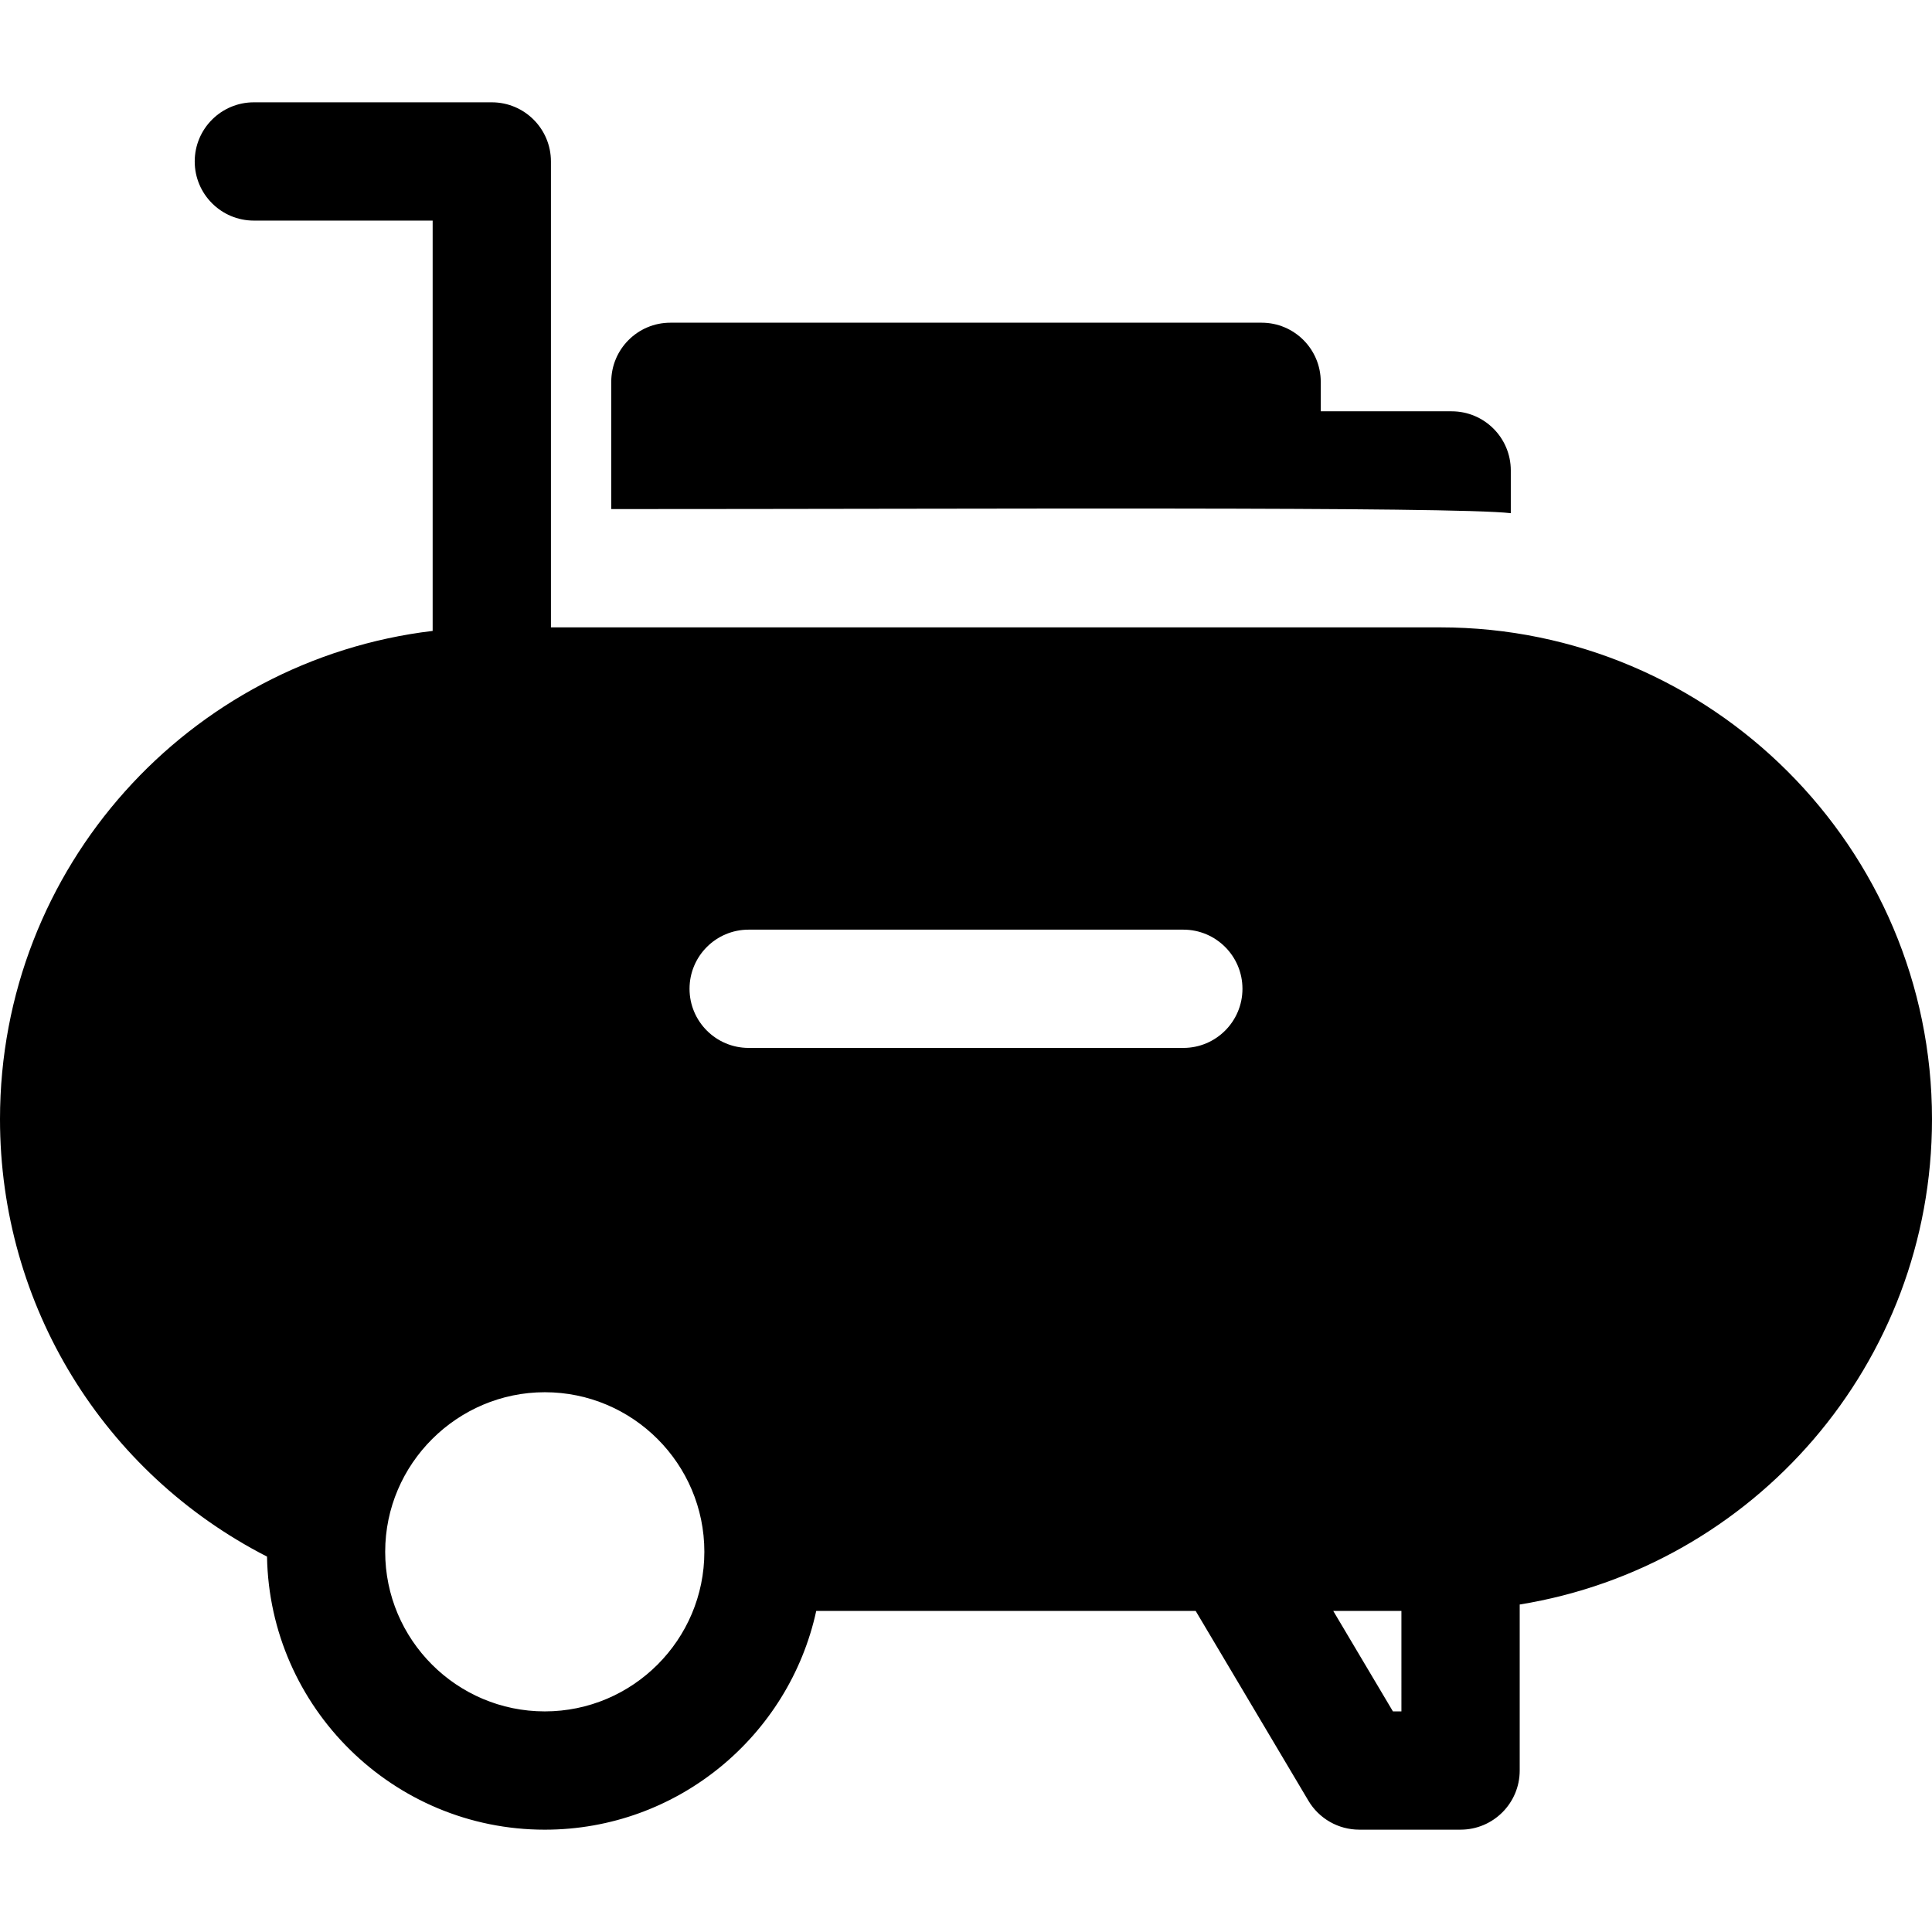 <?xml version="1.0" encoding="iso-8859-1"?>
<!-- Generator: Adobe Illustrator 19.0.0, SVG Export Plug-In . SVG Version: 6.00 Build 0)  -->
<svg xmlns="http://www.w3.org/2000/svg" xmlns:xlink="http://www.w3.org/1999/xlink" version="1.1" id="Layer_1" x="0px" y="0px" viewBox="0 0 512 512" style="enable-background:new 0 0 512 512;" xml:space="preserve">
<g>
	<g>
		<path d="M381.672,166.259H146.004V42.788c0-8.656-7.018-15.673-15.673-15.673H67.275c-8.656,0-15.673,7.018-15.673,15.673    s7.018,15.673,15.673,15.673h47.383v108.737C50.049,174.928,0,229.837,0,296.586c0,49.392,27.433,93.738,70.763,115.931    c0.687,40.019,33.433,72.368,73.612,72.368c35.222,0,64.732-24.87,71.936-57.971h100.554l29.877,50.296    c2.824,4.754,7.945,7.669,13.475,7.669h26.848c8.656,0,15.673-7.018,15.673-15.673v-43.992    C464.716,415.157,512,361.465,512,296.586C512,224.724,453.536,166.259,381.672,166.259z M144.376,453.537    c-23.323,0-42.297-18.974-42.297-42.297c0-23.351,19.156-42.285,42.297-42.285c23.316,0,42.285,18.969,42.285,42.285    C186.661,434.563,167.691,453.537,144.376,453.537z M313.593,277.711H198.407c-8.656,0-15.674-7.018-15.674-15.673    s7.018-15.673,15.674-15.673h115.185c8.656,0,15.673,7.018,15.673,15.673C329.266,270.694,322.249,277.711,313.593,277.711z     M371.391,453.532h-2.254l-15.811-26.619h18.065V453.532z"/>
	</g>
</g>
<g>
	<g>
		<path d="M384.703,109.001h-34.691v-7.811c0-8.656-7.018-15.673-15.673-15.673H177.661c-8.656,0-15.673,7.018-15.673,15.673v33.722    c95.192,0,222.817-0.715,238.389,1.088v-11.326C400.377,116.019,393.359,109.001,384.703,109.001z"/>
	</g>
</g>
<g>
</g>
<g>
</g>
<g>
</g>
<g>
</g>
<g>
</g>
<g>
</g>
<g>
</g>
<g>
</g>
<g>
</g>
<g>
</g>
<g>
</g>
<g>
</g>
<g>
</g>
<g>
</g>
<g>
</g>
</svg>
